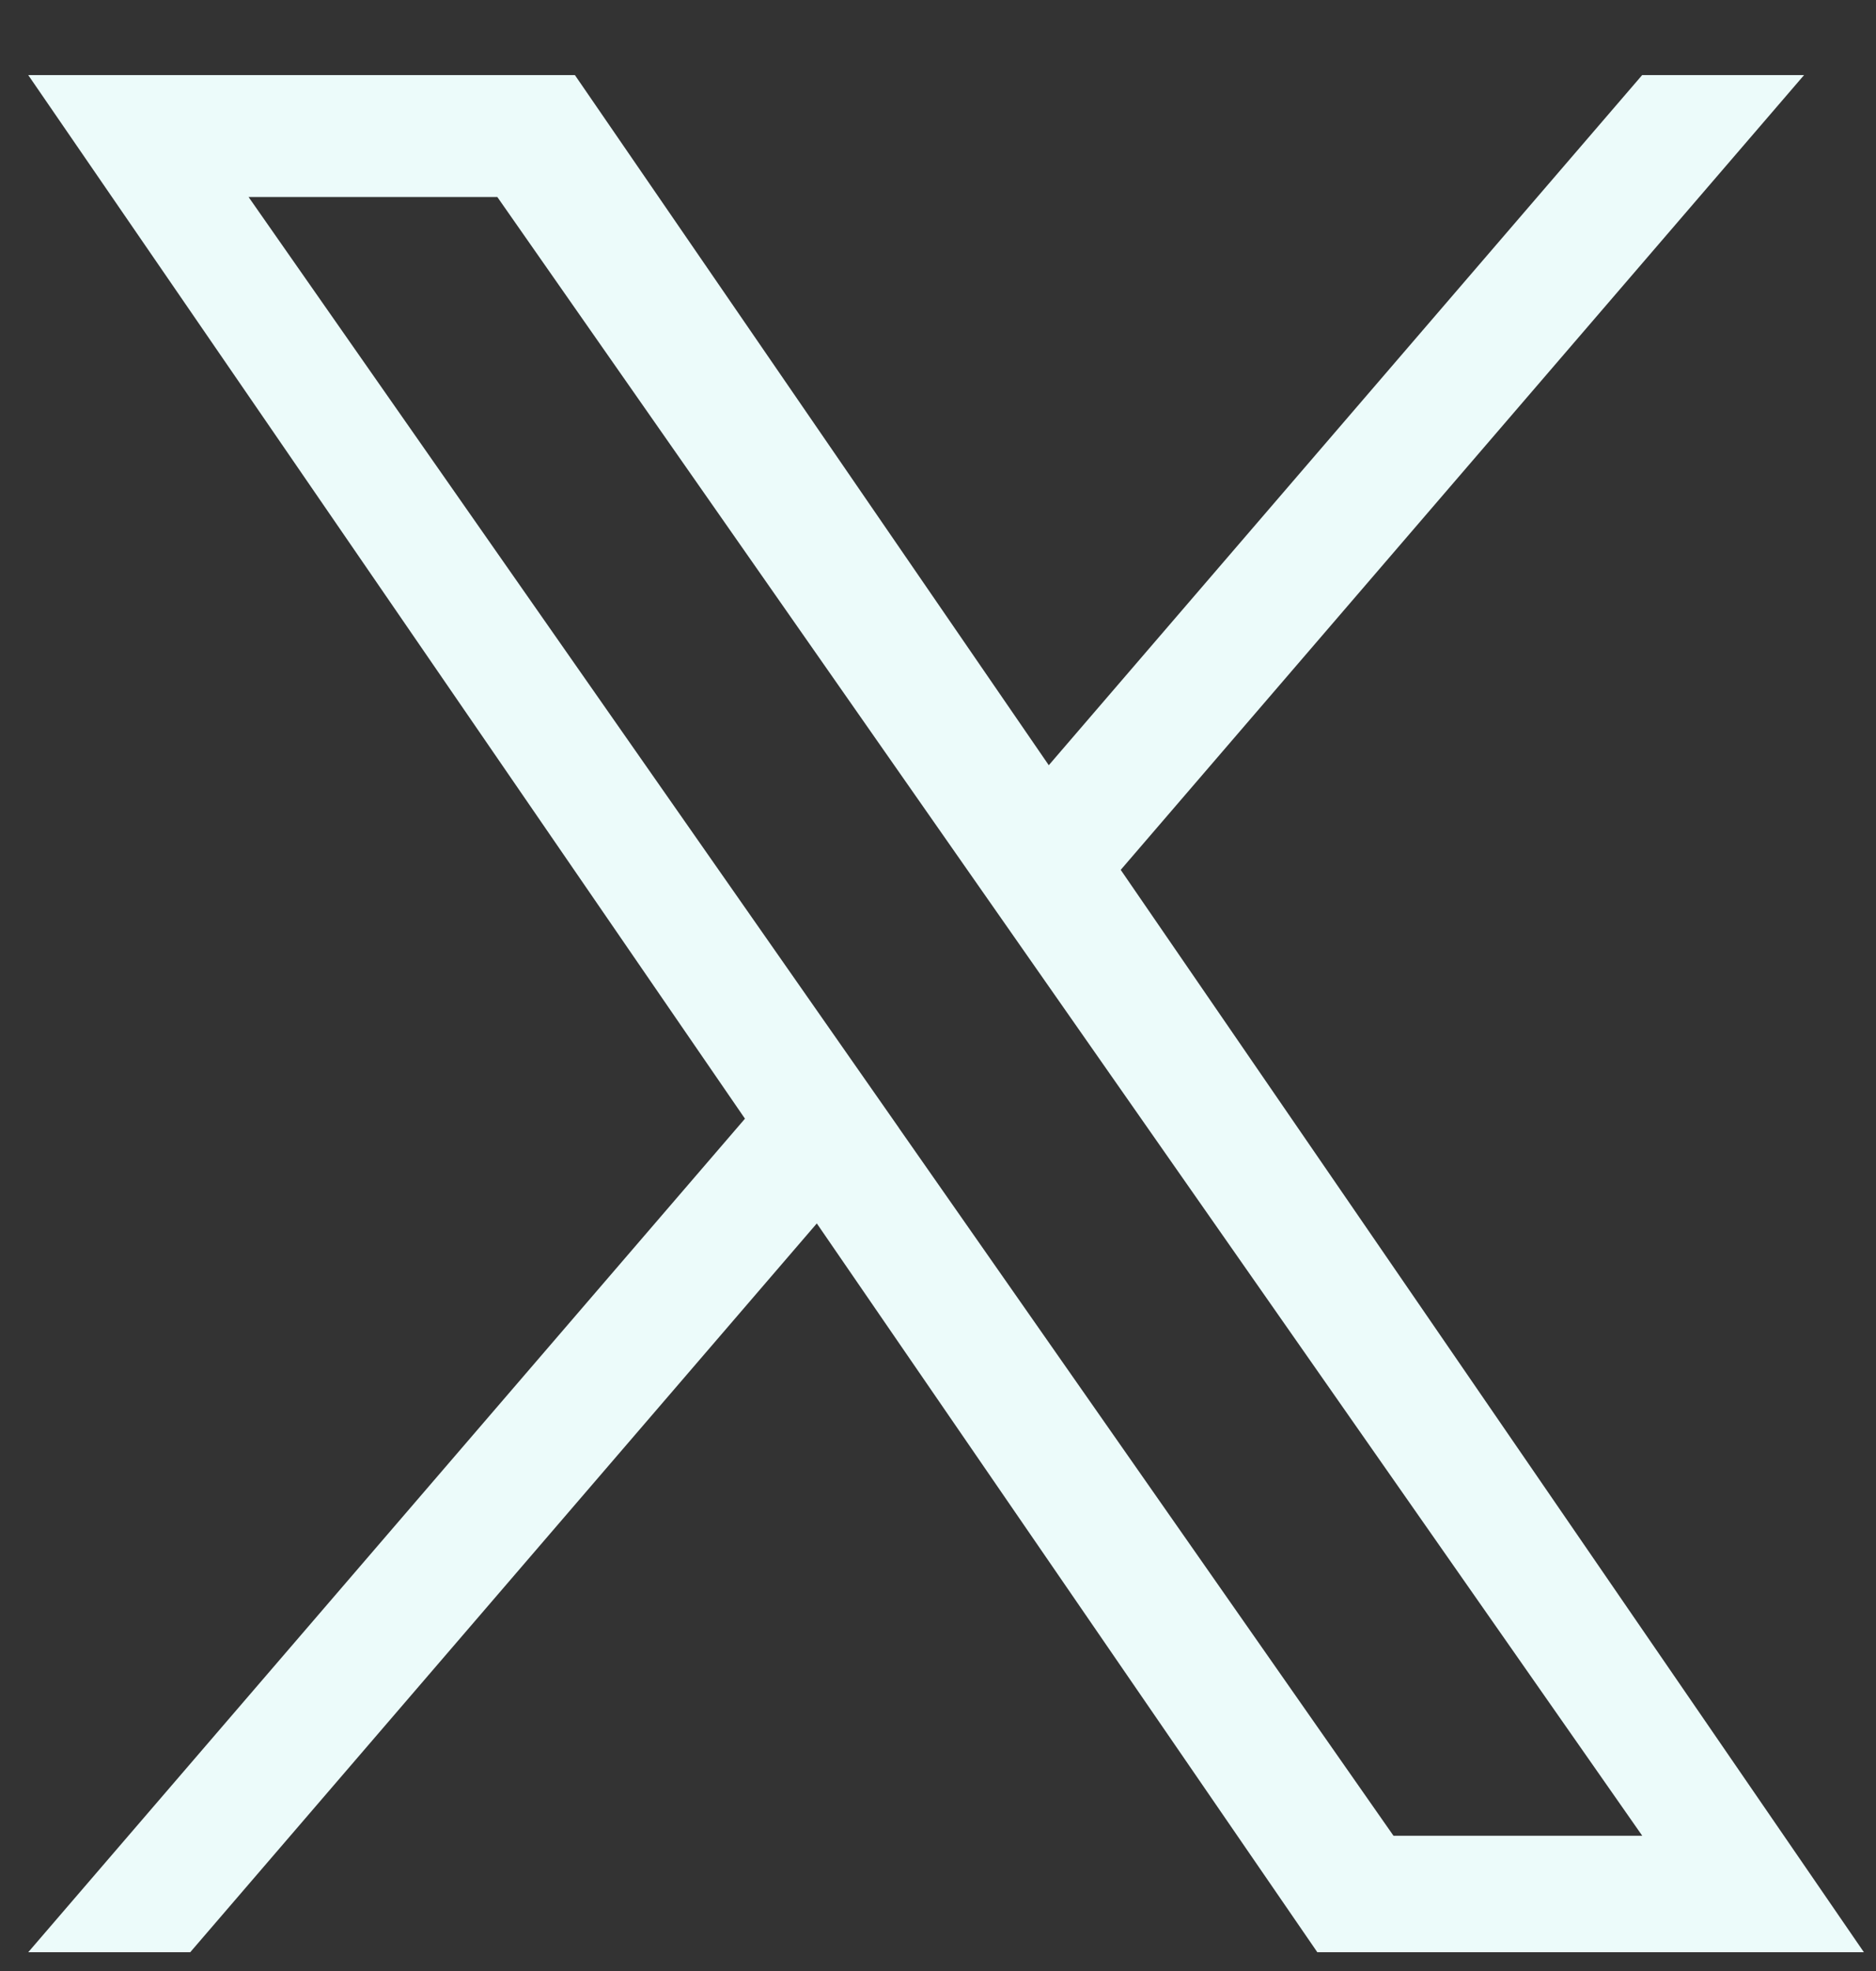 <svg width="20" height="21" viewBox="0 0 20 21" fill="none" xmlns="http://www.w3.org/2000/svg">
<rect x="0" y="0" width="20" height="21" fill="#333333" stroke="none"/>
<path d="M11.948 9.268L19.233 0.8H17.507L11.181 8.153L6.129 0.8H0.301L7.942 11.919L0.301 20.8H2.028L8.708 13.035L14.044 20.8H19.871L11.948 9.268H11.948ZM9.583 12.017L8.809 10.91L2.65 2.099H5.302L10.272 9.21L11.046 10.317L17.508 19.559H14.856L9.583 12.018V12.017Z" fill="#ECFBFA"/>
</svg>

